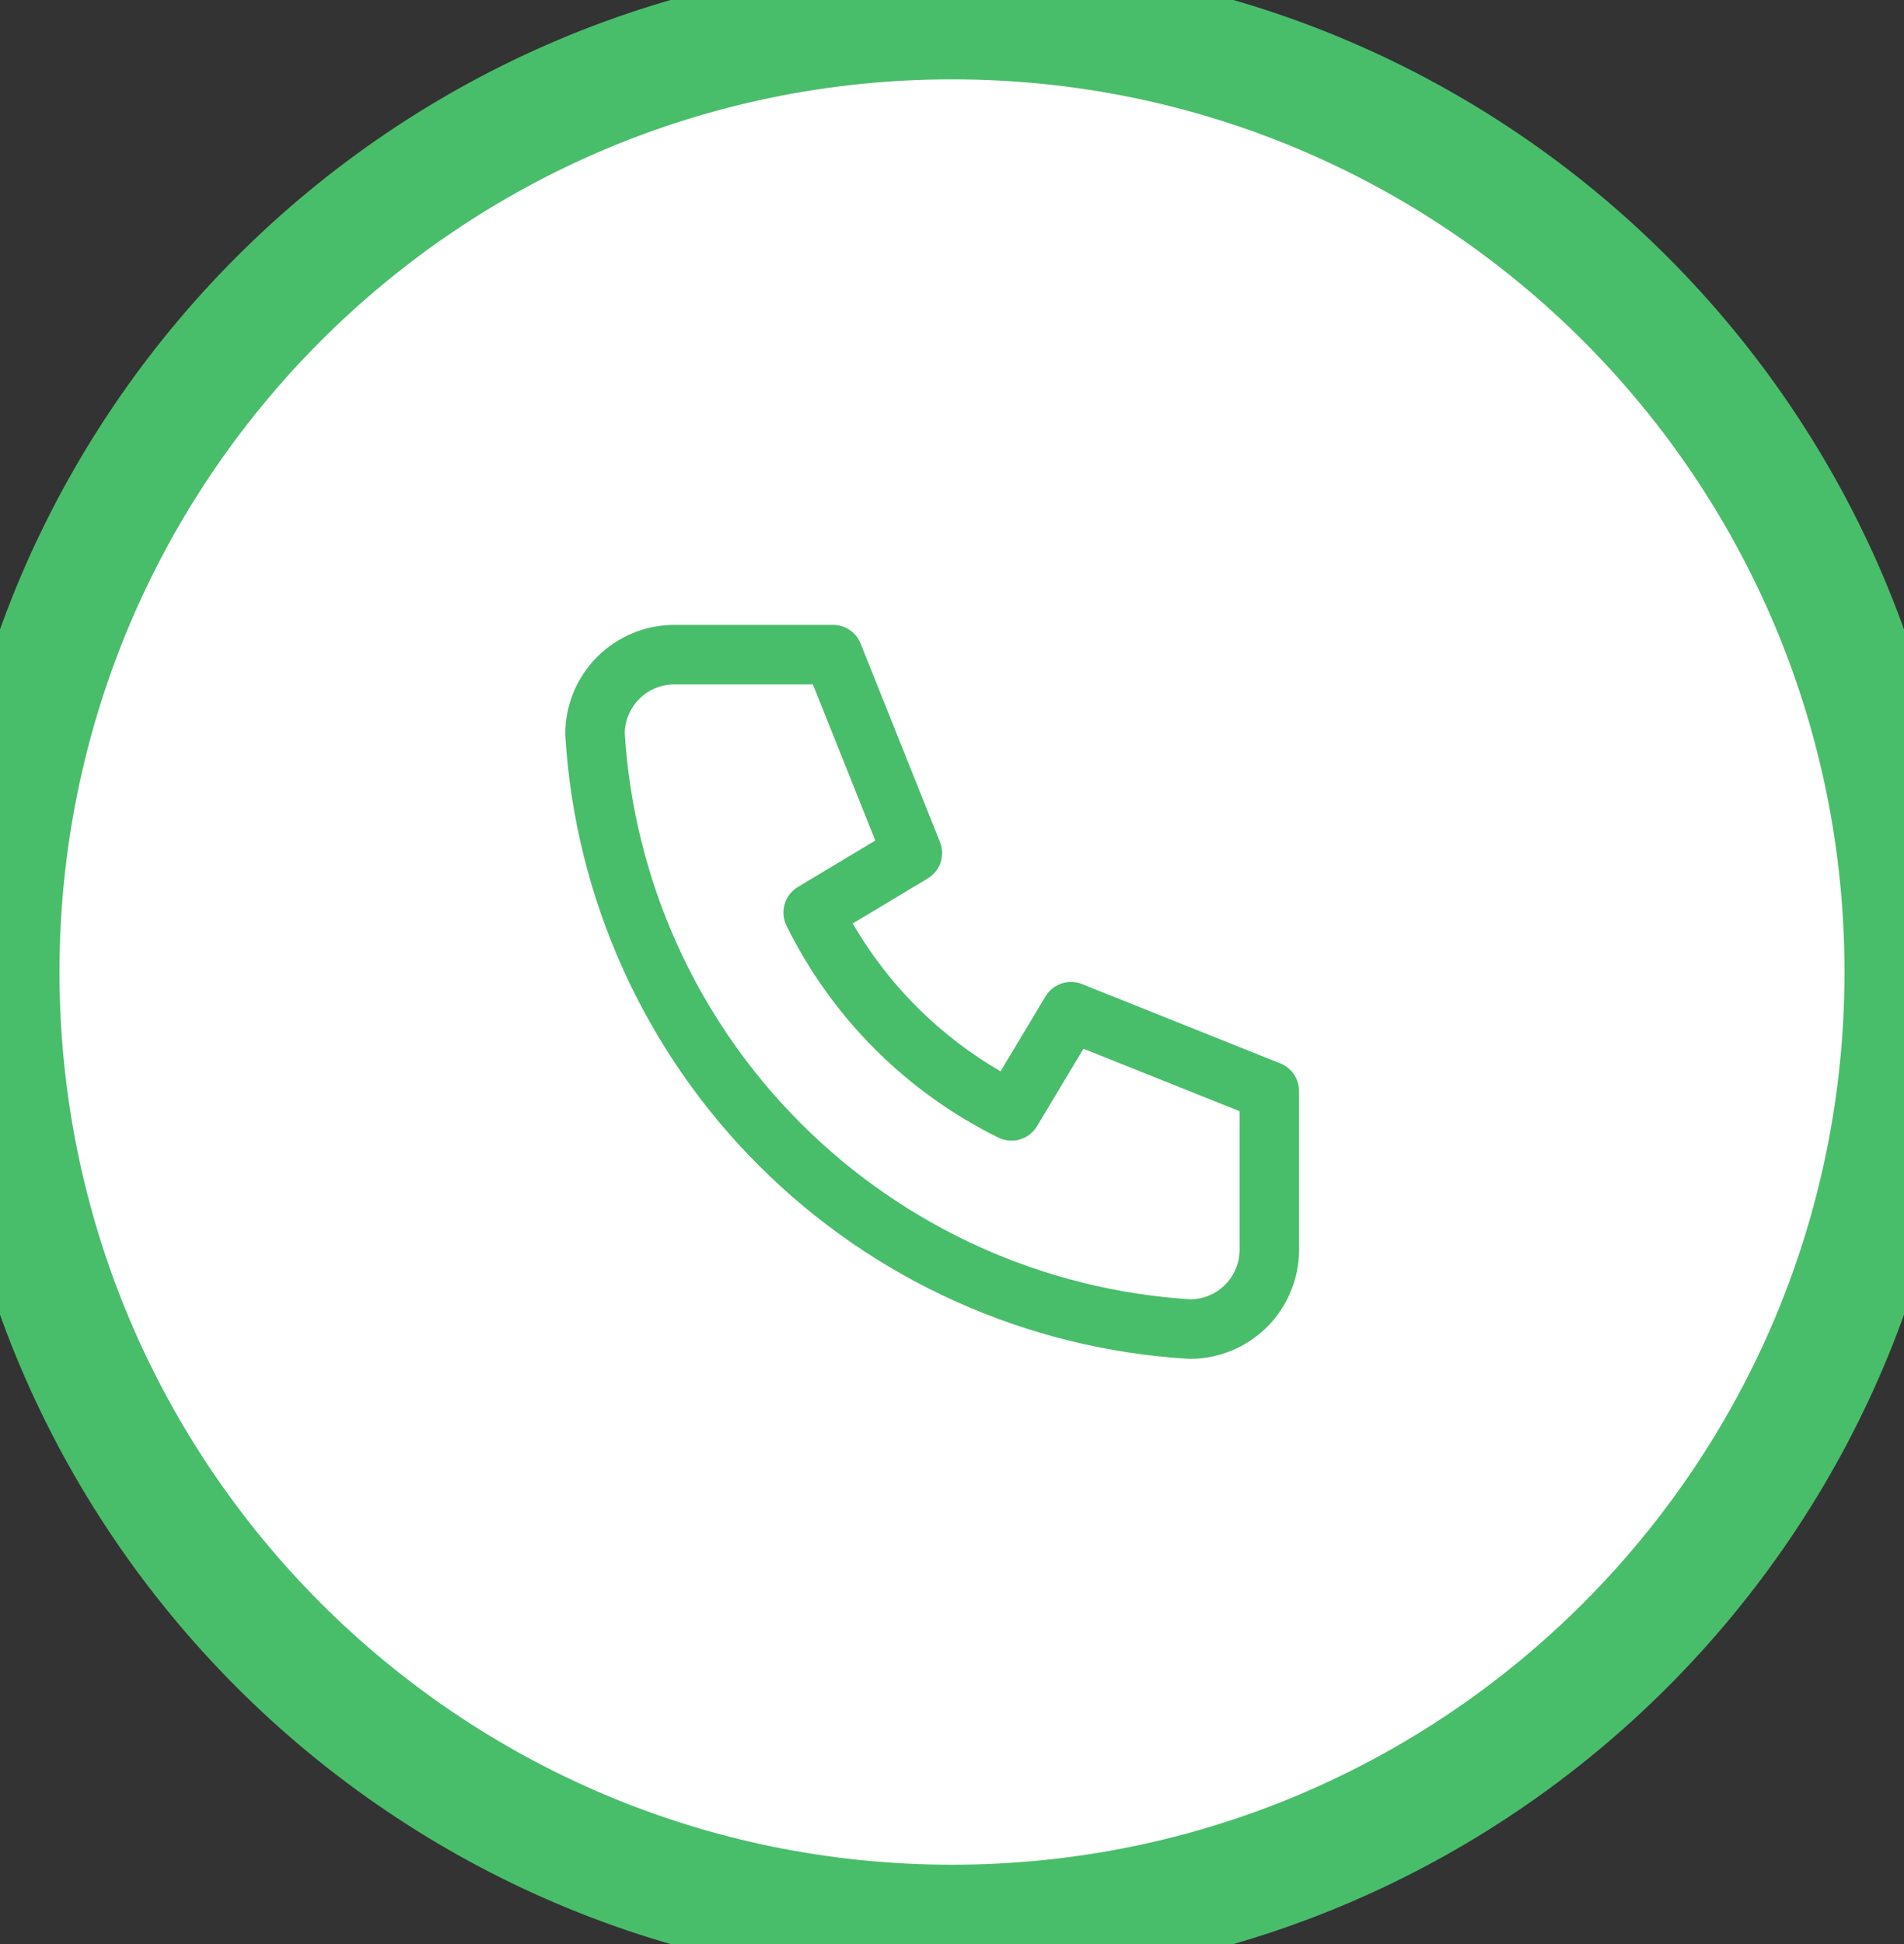 <svg width="48" height="49" viewBox="0 0 48 49" fill="none" xmlns="http://www.w3.org/2000/svg">
<rect x="0" y="0" width="48" height="49" fill="#333333" stroke="none"/>
<path d="M0 24.5C0 11.245 10.745 0.5 24 0.5C37.255 0.5 48 11.245 48 24.5C48 37.755 37.255 48.5 24 48.5C10.745 48.5 0 37.755 0 24.5Z" fill="white"/>
<path d="M17 16.5H21L23 21.5L20.5 23C21.571 25.172 23.328 26.929 25.5 28L27 25.5L32 27.5V31.5C32 32.03 31.789 32.539 31.414 32.914C31.039 33.289 30.53 33.5 30 33.5C26.099 33.263 22.42 31.607 19.657 28.843C16.893 26.08 15.237 22.401 15 18.5C15 17.97 15.211 17.461 15.586 17.086C15.961 16.711 16.47 16.5 17 16.5" stroke="#49BE6A" stroke-width="1.5" stroke-linecap="round" stroke-linejoin="round"/>
<path d="M24 47C11.574 47 1.5 36.926 1.5 24.5H-1.5C-1.5 38.583 9.917 50 24 50V47ZM46.5 24.5C46.5 36.926 36.426 47 24 47V50C38.083 50 49.5 38.583 49.5 24.5H46.5ZM24 2C36.426 2 46.5 12.074 46.5 24.5H49.5C49.5 10.417 38.083 -1 24 -1V2ZM24 -1C9.917 -1 -1.5 10.417 -1.5 24.5H1.5C1.5 12.074 11.574 2 24 2V-1Z" fill="#49BE6A"/>
</svg>
